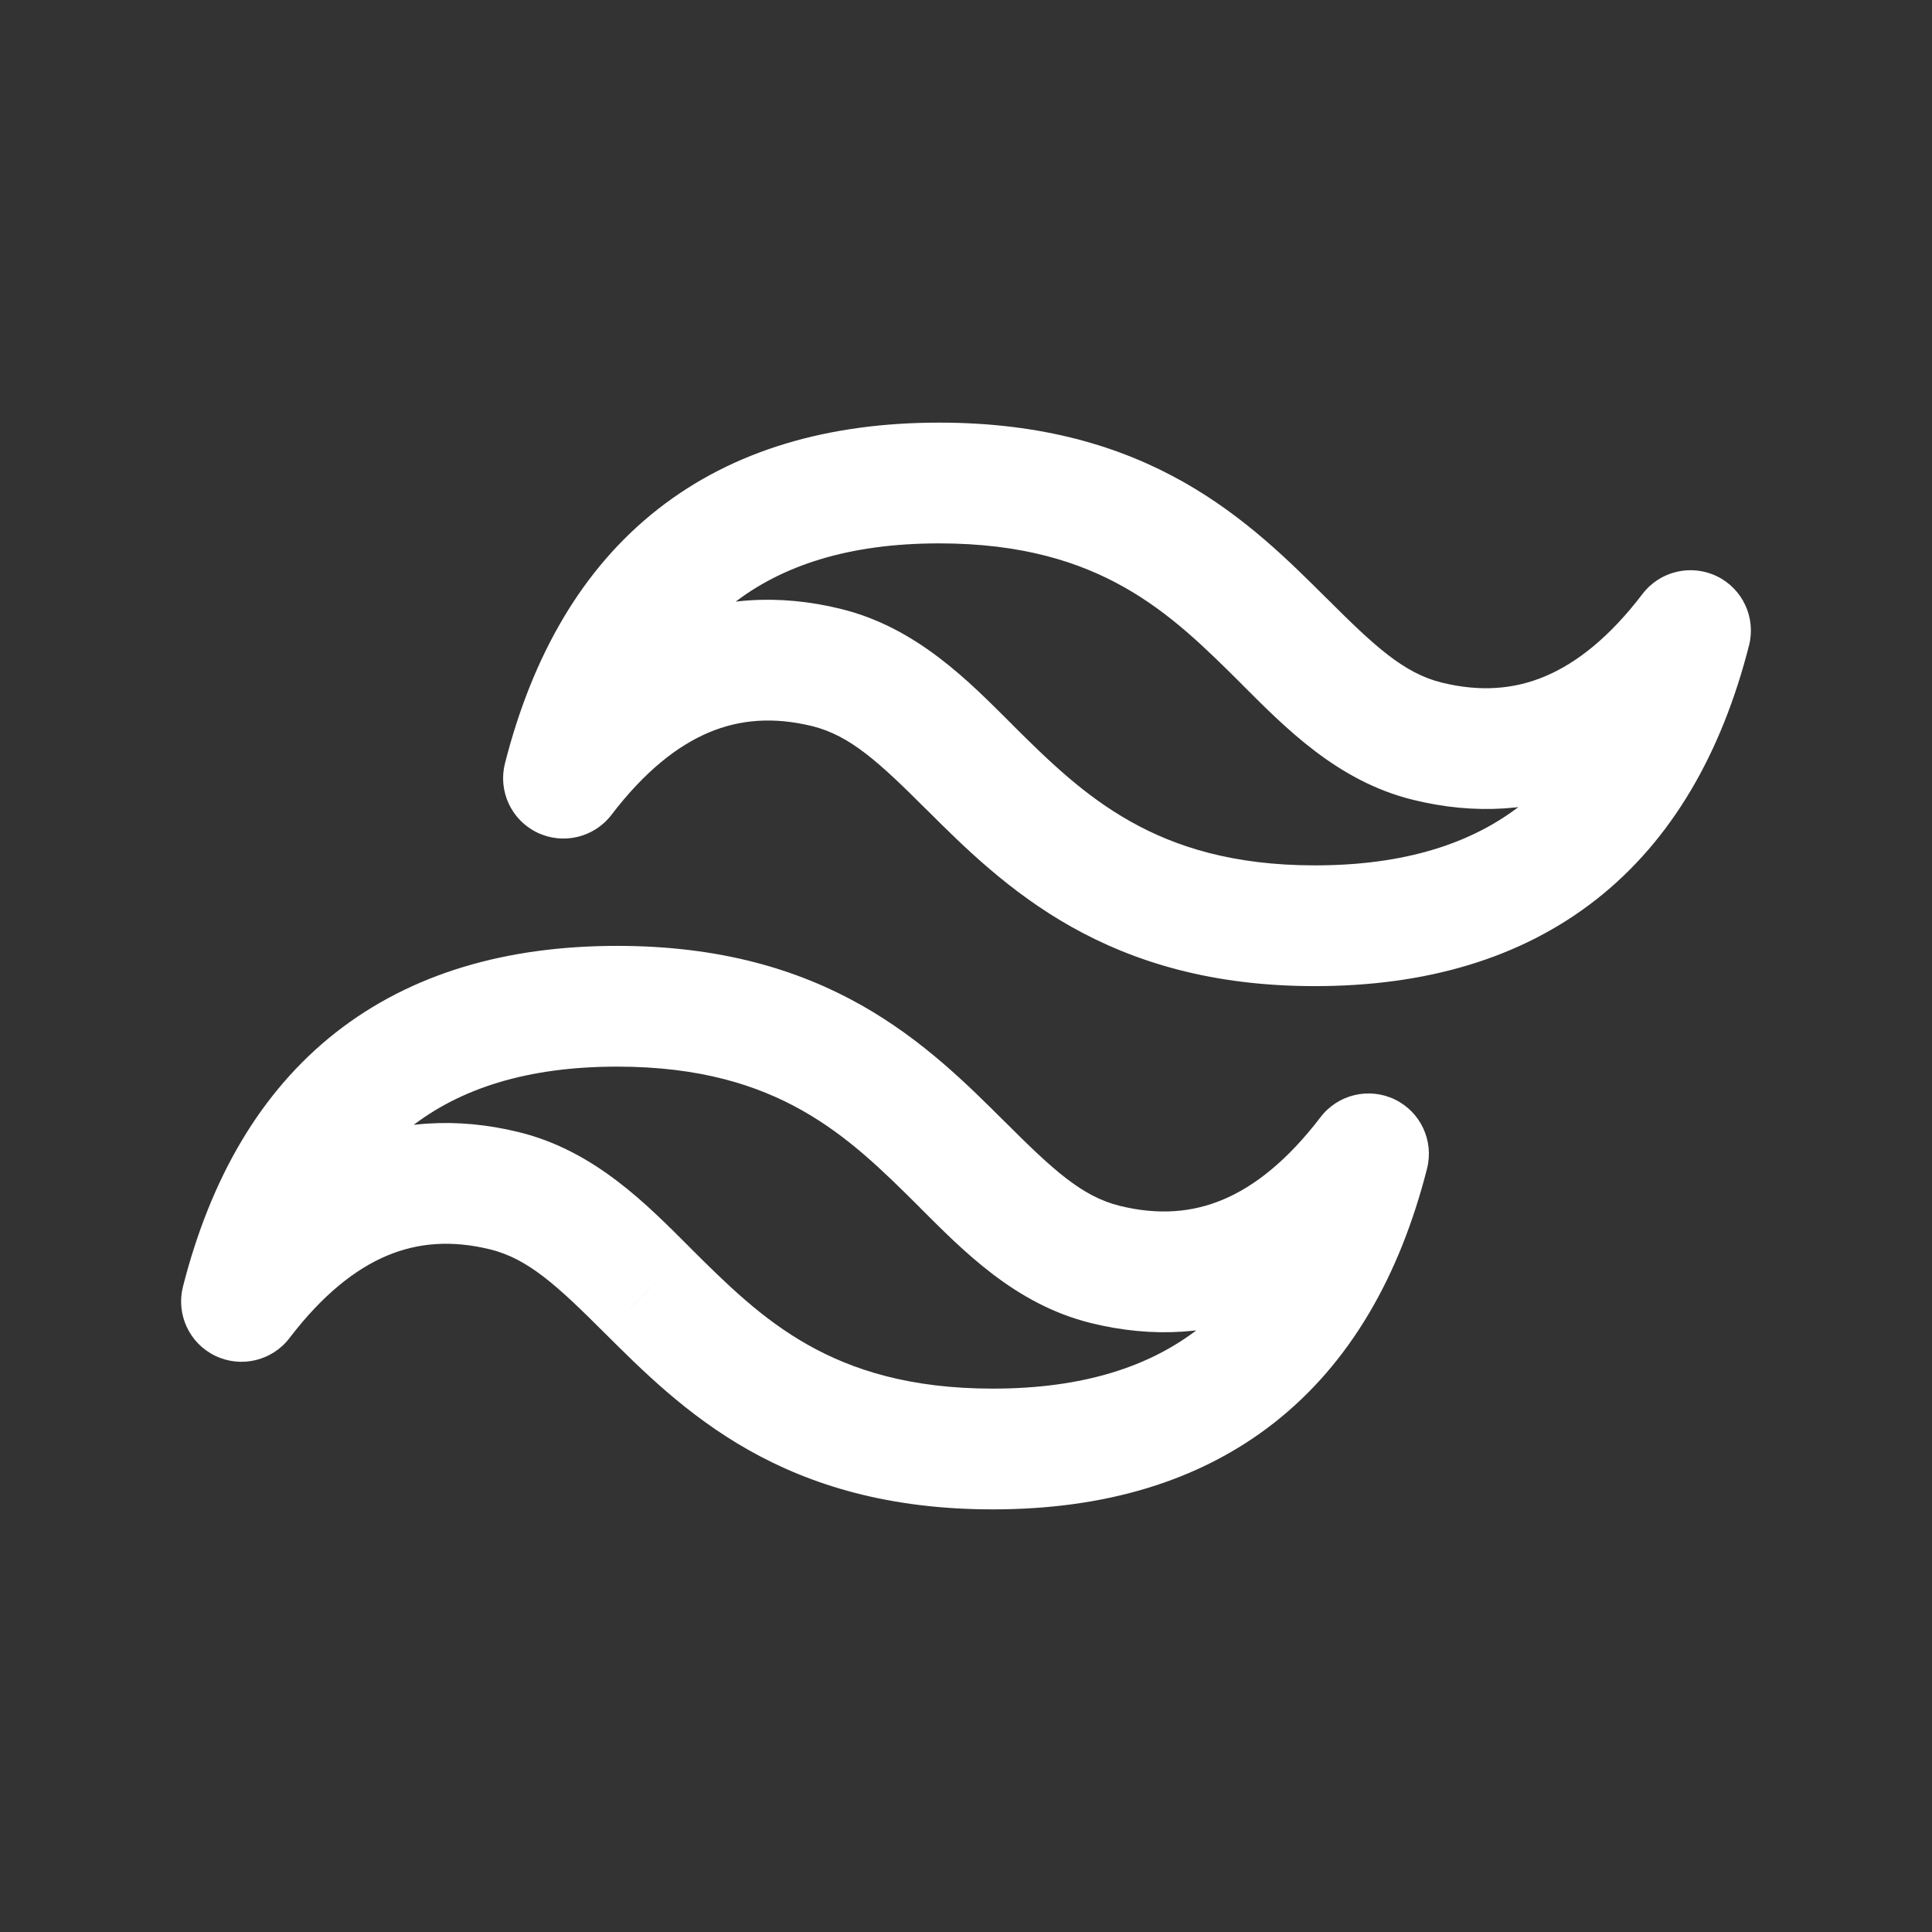 <svg width="24" height="24" viewBox="0 0 24 24" fill="none" xmlns="http://www.w3.org/2000/svg">
<rect x="0" y="0" width="24" height="24" fill="#333333" stroke="none"/>
<path d="M7 9.667L6.273 9.482C6.185 9.827 6.352 10.187 6.673 10.342C6.994 10.497 7.38 10.405 7.596 10.122L7 9.667ZM10.267 8.292L10.088 9.02L10.088 9.02L10.267 8.292ZM12.045 9.532L11.515 10.063L11.516 10.063L12.045 9.532ZM21 7.833L21.727 8.018C21.815 7.673 21.648 7.313 21.327 7.158C21.006 7.003 20.62 7.095 20.404 7.378L21 7.833ZM17.733 9.208L17.912 8.48L17.912 8.48L17.733 9.208ZM15.955 7.968L16.485 7.437L16.484 7.437L15.955 7.968ZM3 16.167L2.273 15.982C2.185 16.327 2.352 16.687 2.673 16.842C2.994 16.997 3.38 16.905 3.596 16.622L3 16.167ZM6.267 14.792L6.088 15.52L6.088 15.52L6.267 14.792ZM8.045 16.032L7.515 16.563L7.516 16.564L8.045 16.032ZM17 14.333L17.727 14.518C17.815 14.173 17.648 13.813 17.327 13.658C17.006 13.503 16.62 13.595 16.404 13.878L17 14.333ZM13.733 15.708L13.912 14.98L13.912 14.98L13.733 15.708ZM11.955 14.468L12.485 13.937L12.484 13.937L11.955 14.468ZM11.667 5.25C10.298 5.25 9.111 5.588 8.17 6.327C7.23 7.065 6.614 8.144 6.273 9.482L7.727 9.852C8.009 8.745 8.481 7.99 9.097 7.506C9.711 7.023 10.546 6.75 11.667 6.75V5.25ZM7.596 10.122C8.007 9.584 8.415 9.263 8.808 9.098C9.191 8.937 9.609 8.903 10.088 9.02L10.446 7.564C9.681 7.376 8.932 7.418 8.226 7.715C7.53 8.008 6.926 8.527 6.404 9.212L7.596 10.122ZM10.088 9.02C10.56 9.136 10.923 9.471 11.515 10.063L12.575 9.001C12.045 8.473 11.394 7.796 10.445 7.564L10.088 9.02ZM11.516 10.063C11.971 10.517 12.536 11.078 13.307 11.512C14.093 11.954 15.063 12.25 16.333 12.25V10.75C15.315 10.75 14.599 10.518 14.042 10.204C13.47 9.882 13.035 9.46 12.574 9.001L11.516 10.063ZM16.333 12.25C17.702 12.25 18.889 11.912 19.83 11.173C20.77 10.434 21.386 9.356 21.727 8.018L20.273 7.648C19.991 8.755 19.519 9.51 18.903 9.994C18.289 10.477 17.454 10.75 16.333 10.75V12.25ZM20.404 7.378C19.994 7.916 19.585 8.237 19.192 8.402C18.809 8.563 18.391 8.597 17.912 8.48L17.554 9.936C18.319 10.124 19.068 10.082 19.774 9.785C20.47 9.492 21.073 8.973 21.596 8.288L20.404 7.378ZM17.912 8.48C17.44 8.364 17.077 8.029 16.485 7.437L15.425 8.499C15.955 9.027 16.606 9.704 17.555 9.936L17.912 8.48ZM16.484 7.437C16.032 6.987 15.473 6.424 14.704 5.989C13.919 5.545 12.948 5.25 11.667 5.25V6.75C12.699 6.75 13.414 6.983 13.966 7.295C14.534 7.616 14.962 8.037 15.426 8.499L16.484 7.437ZM7.667 11.75C6.298 11.75 5.111 12.088 4.17 12.827C3.23 13.566 2.614 14.644 2.273 15.982L3.727 16.352C4.009 15.245 4.481 14.49 5.097 14.006C5.711 13.523 6.546 13.25 7.667 13.25V11.75ZM3.596 16.622C4.007 16.084 4.415 15.763 4.808 15.598C5.191 15.437 5.609 15.403 6.088 15.52L6.446 14.064C5.681 13.876 4.932 13.918 4.226 14.215C3.53 14.508 2.926 15.027 2.404 15.712L3.596 16.622ZM6.088 15.52C6.56 15.636 6.923 15.971 7.515 16.563L8.575 15.501C8.045 14.973 7.394 14.296 6.446 14.064L6.088 15.52ZM7.516 16.564C7.968 17.013 8.527 17.576 9.296 18.011C10.081 18.455 11.052 18.75 12.333 18.75V17.25C11.301 17.25 10.586 17.017 10.034 16.705C9.466 16.384 9.038 15.963 8.574 15.501L7.516 16.564ZM12.333 18.75C13.702 18.75 14.889 18.412 15.83 17.673C16.77 16.934 17.386 15.856 17.727 14.518L16.273 14.148C15.991 15.255 15.519 16.01 14.903 16.494C14.289 16.977 13.454 17.25 12.333 17.25V18.75ZM16.404 13.878C15.993 14.416 15.585 14.737 15.192 14.902C14.809 15.063 14.391 15.097 13.912 14.98L13.554 16.436C14.319 16.624 15.068 16.582 15.774 16.285C16.47 15.992 17.073 15.473 17.596 14.788L16.404 13.878ZM13.912 14.98C13.44 14.864 13.077 14.529 12.485 13.937L11.425 14.999C11.955 15.527 12.606 16.204 13.555 16.436L13.912 14.98ZM12.484 13.937C12.032 13.487 11.473 12.924 10.704 12.489C9.919 12.045 8.948 11.75 7.667 11.75V13.25C8.699 13.25 9.414 13.483 9.966 13.795C10.534 14.116 10.962 14.537 11.426 14.999L12.484 13.937Z" fill="white"/>
</svg>
